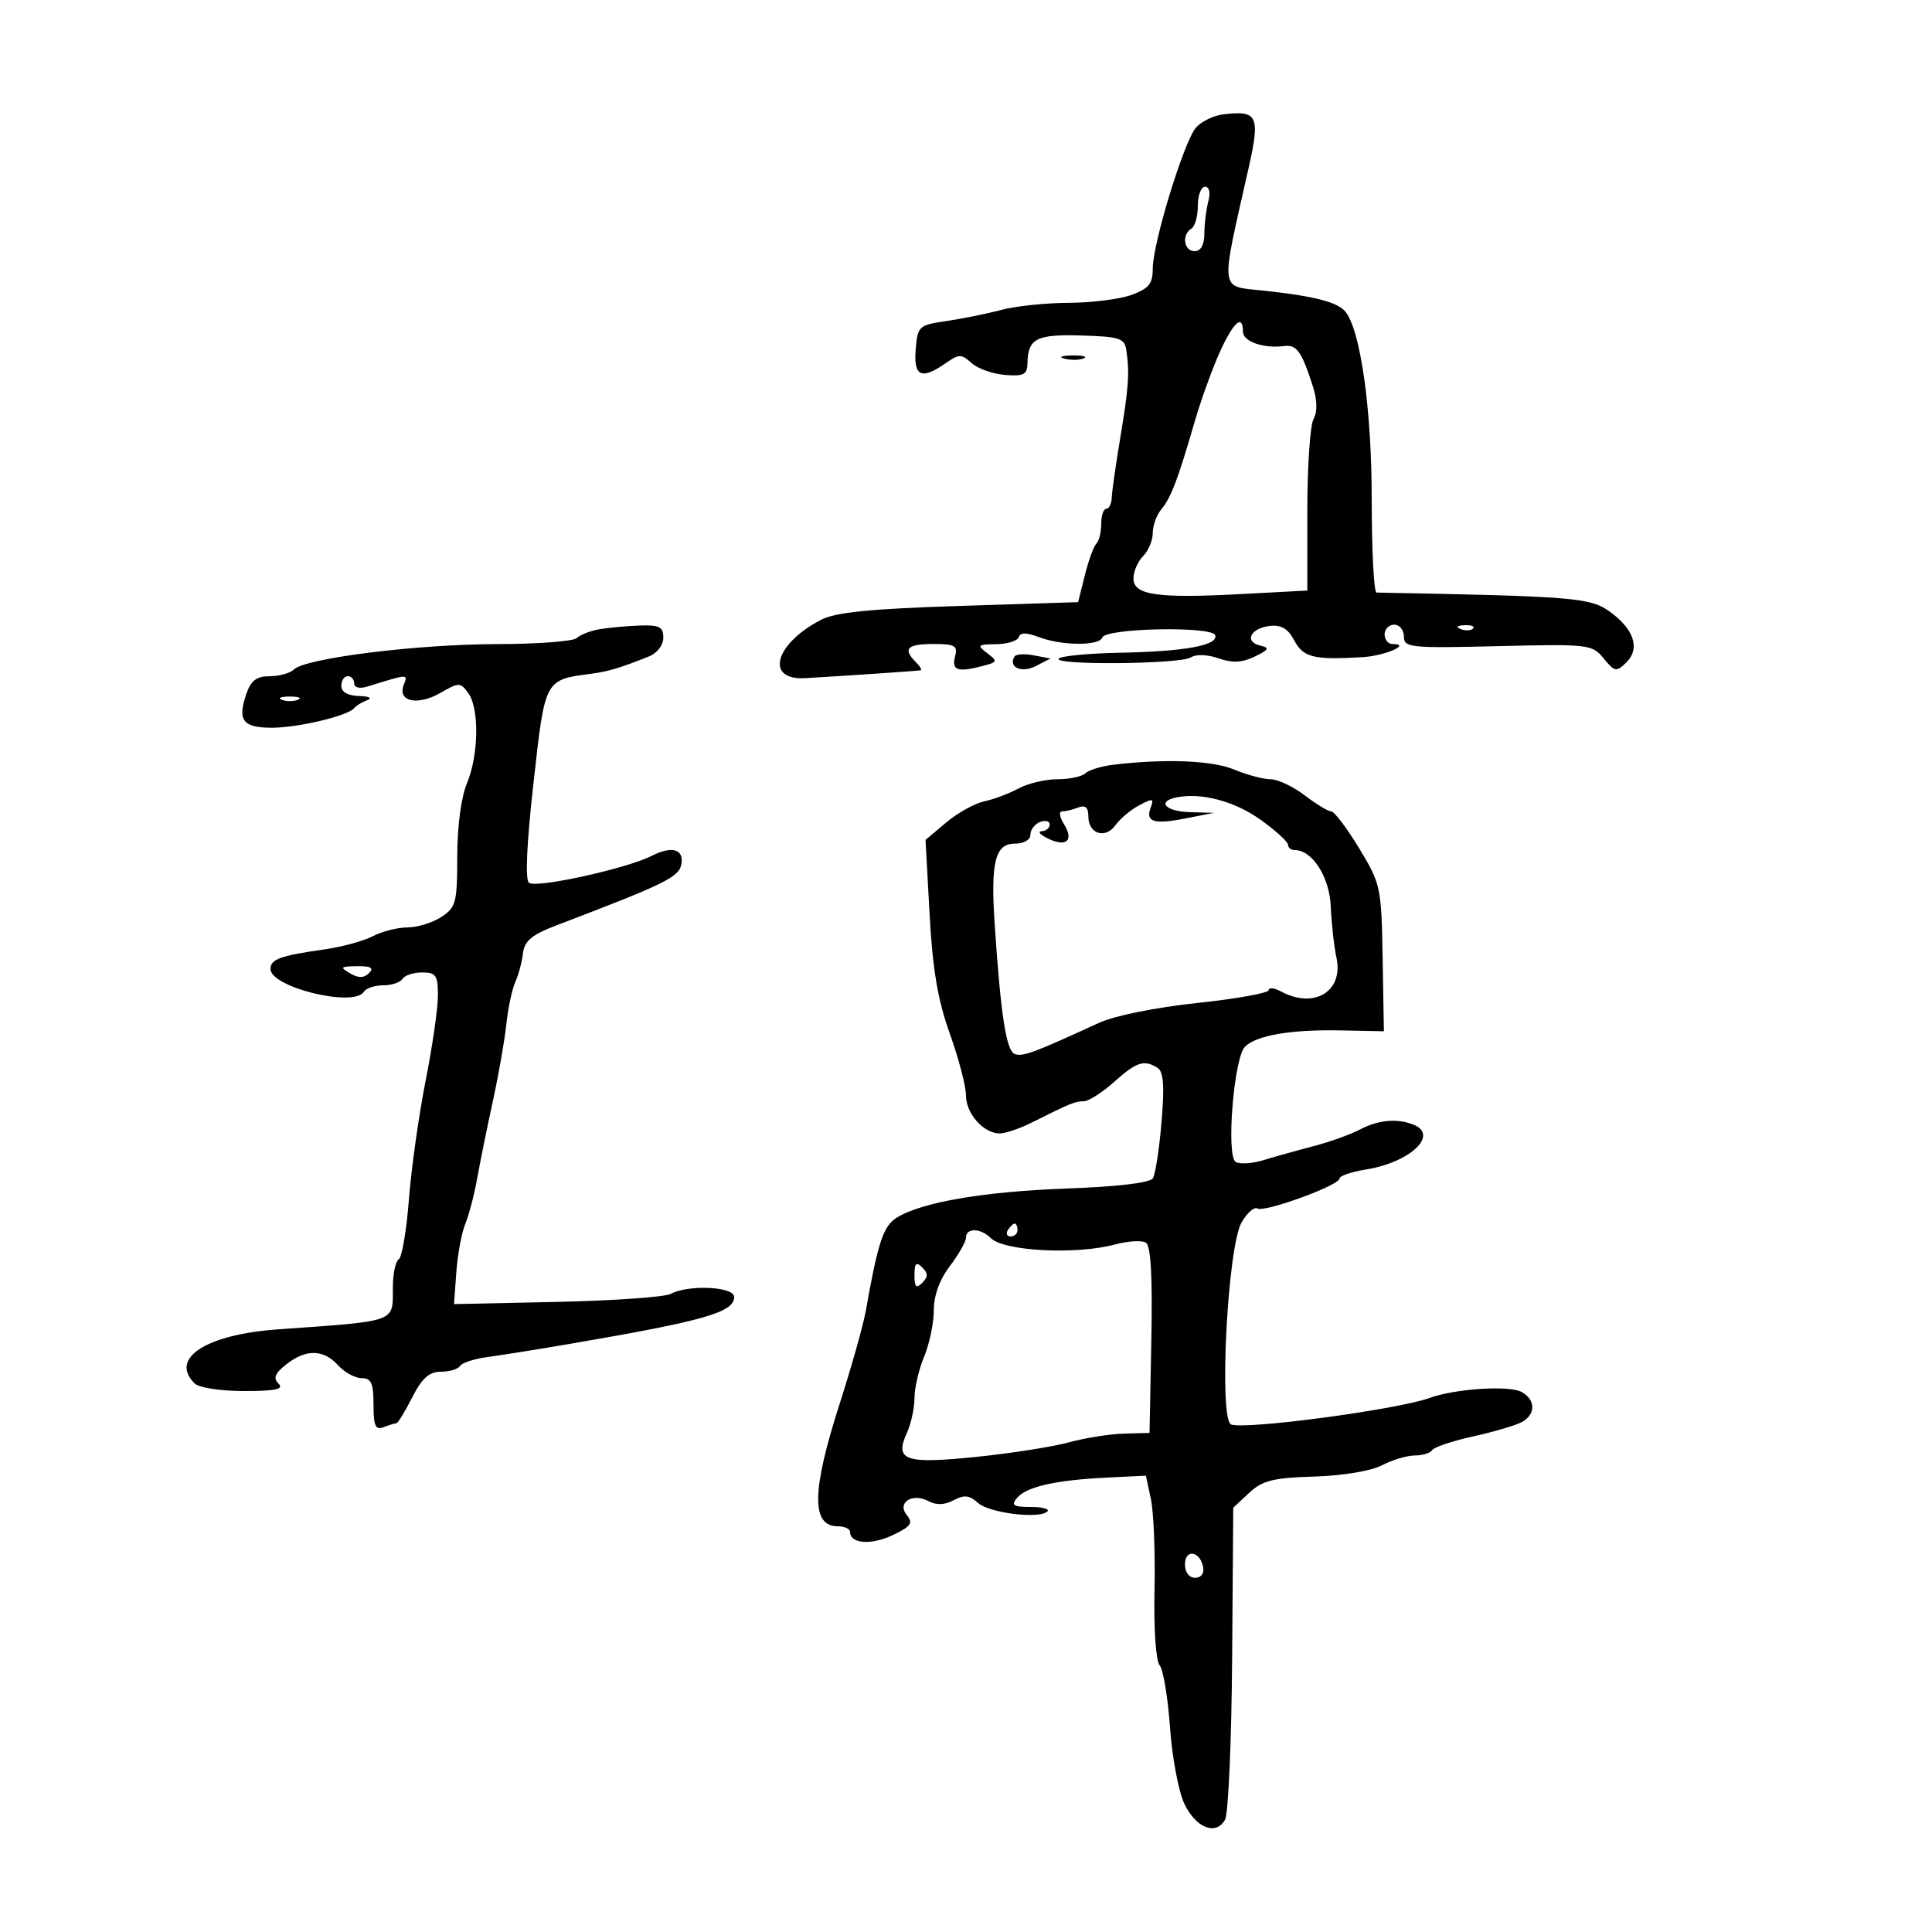 <svg xmlns="http://www.w3.org/2000/svg" width="300" height="300" viewBox="0 0 300 300" version="1.1">
	<path d="M 189.854 17.776 C 188.399 17.961, 186.537 18.875, 185.716 19.806 C 183.863 21.911, 179 37.758, 179 41.694 C 179 44.076, 178.402 44.814, 175.679 45.799 C 173.852 46.460, 169.465 47.011, 165.929 47.024 C 162.393 47.037, 157.700 47.529, 155.500 48.118 C 153.300 48.707, 149.475 49.483, 147 49.844 C 142.658 50.477, 142.489 50.632, 142.190 54.250 C 141.841 58.460, 143.080 59.033, 146.839 56.400 C 148.913 54.947, 149.281 54.944, 150.855 56.369 C 151.808 57.231, 154.143 58.063, 156.044 58.218 C 158.918 58.453, 159.506 58.163, 159.537 56.499 C 159.610 52.560, 160.880 51.891, 167.888 52.095 C 173.869 52.270, 174.629 52.519, 174.902 54.396 C 175.415 57.927, 175.256 60.197, 173.952 68 C 173.262 72.125, 172.669 76.287, 172.635 77.250 C 172.600 78.213, 172.218 79, 171.786 79 C 171.354 79, 171 80.050, 171 81.333 C 171 82.617, 170.662 83.998, 170.250 84.403 C 169.838 84.808, 169.030 87.020, 168.454 89.320 L 167.409 93.500 148.954 94.092 C 135.131 94.535, 129.747 95.074, 127.498 96.240 C 120.283 99.978, 118.733 105.660, 125.025 105.303 C 130.628 104.985, 142.461 104.182, 142.950 104.087 C 143.197 104.039, 142.860 103.460, 142.200 102.800 C 140.142 100.742, 140.860 100, 144.906 100 C 148.320 100, 148.747 100.252, 148.290 102 C 147.733 104.127, 148.759 104.439, 152.773 103.364 C 154.906 102.792, 154.937 102.671, 153.273 101.409 C 151.668 100.191, 151.799 100.061, 154.667 100.032 C 156.408 100.014, 157.993 99.522, 158.187 98.938 C 158.437 98.188, 159.364 98.188, 161.336 98.938 C 164.881 100.286, 170.728 100.315, 171.171 98.986 C 171.656 97.533, 188.187 97.197, 188.690 98.630 C 189.243 100.205, 184.015 101.165, 173.820 101.360 C 169.047 101.451, 164.809 101.858, 164.404 102.263 C 163.348 103.318, 183.219 103.147, 184.894 102.087 C 185.718 101.565, 187.486 101.622, 189.222 102.227 C 191.374 102.977, 192.868 102.905, 194.828 101.955 C 197.059 100.874, 197.202 100.592, 195.695 100.246 C 193.159 99.665, 194.154 97.560, 197.133 97.202 C 198.939 96.985, 199.981 97.595, 200.974 99.452 C 202.390 102.097, 203.956 102.483, 211.500 102.050 C 215.067 101.845, 219.297 100, 216.200 100 C 215.540 100, 215 99.325, 215 98.500 C 215 97.675, 215.675 97, 216.500 97 C 217.325 97, 218 97.829, 218 98.843 C 218 100.565, 218.954 100.663, 232.582 100.334 C 246.718 99.993, 247.222 100.051, 249.018 102.241 C 250.737 104.336, 250.992 104.381, 252.538 102.862 C 254.737 100.701, 253.721 97.650, 249.896 94.926 C 246.912 92.801, 244.264 92.588, 213.750 92.014 C 213.338 92.006, 213 85.503, 213 77.562 C 213 63.569, 211.263 51.227, 208.892 48.369 C 207.688 46.919, 204.115 45.993, 196.500 45.158 C 189.218 44.359, 189.428 45.908, 193.902 26 C 195.711 17.947, 195.287 17.085, 189.854 17.776 M 186 31.941 C 186 33.559, 185.550 35.160, 185 35.500 C 183.455 36.455, 183.819 39, 185.500 39 C 186.466 39, 187.005 38.022, 187.014 36.250 C 187.021 34.737, 187.299 32.487, 187.630 31.250 C 187.992 29.900, 187.787 29, 187.117 29 C 186.502 29, 186 30.323, 186 31.941 M 189.370 54.766 C 188.199 57.369, 186.458 62.200, 185.502 65.500 C 182.910 74.448, 181.812 77.333, 180.335 79.079 C 179.601 79.947, 179 81.602, 179 82.757 C 179 83.912, 178.325 85.532, 177.500 86.357 C 176.675 87.182, 176 88.738, 176 89.815 C 176 92.412, 179.671 92.945, 192.750 92.246 L 203 91.699 203 79.284 C 203 72.455, 203.434 66.058, 203.964 65.068 C 204.596 63.886, 204.550 62.104, 203.830 59.884 C 202.087 54.505, 201.345 53.485, 199.362 53.737 C 196.159 54.145, 193 53.025, 193 51.481 C 193 48.679, 191.496 50.040, 189.370 54.766 M 165.269 55.693 C 166.242 55.947, 167.592 55.930, 168.269 55.656 C 168.946 55.382, 168.150 55.175, 166.500 55.195 C 164.850 55.215, 164.296 55.439, 165.269 55.693 M 93 97.721 C 91.625 97.968, 90.073 98.581, 89.550 99.085 C 89.027 99.588, 83.403 100.008, 77.050 100.018 C 64.737 100.037, 47.392 102.208, 45.652 103.948 C 45.073 104.527, 43.384 105, 41.898 105 C 39.846 105, 38.968 105.662, 38.251 107.750 C 36.836 111.867, 37.692 113, 42.217 113 C 46.309 113, 54.078 111.145, 55 109.949 C 55.275 109.592, 56.175 109.043, 57 108.729 C 57.875 108.396, 57.354 108.125, 55.750 108.079 C 54.007 108.029, 53 107.451, 53 106.500 C 53 105.675, 53.450 105, 54 105 C 54.550 105, 55 105.502, 55 106.117 C 55 106.772, 55.826 106.979, 57 106.617 C 63.515 104.608, 63.362 104.614, 62.686 106.377 C 61.699 108.947, 64.850 109.623, 68.378 107.598 C 71.275 105.935, 71.480 105.936, 72.710 107.617 C 74.449 109.997, 74.341 117.248, 72.500 121.654 C 71.604 123.799, 71 128.369, 71 133.007 C 71 140.154, 70.805 140.898, 68.535 142.385 C 67.180 143.273, 64.817 144.003, 63.285 144.006 C 61.753 144.010, 59.329 144.624, 57.897 145.371 C 56.465 146.118, 53.090 147.040, 50.397 147.421 C 43.520 148.394, 42 148.944, 42 150.459 C 42 153.309, 54.969 156.477, 56.500 154 C 56.840 153.450, 58.190 153, 59.500 153 C 60.810 153, 62.160 152.550, 62.500 152 C 62.840 151.450, 64.216 151, 65.559 151 C 67.694 151, 68 151.450, 68 154.593 C 68 156.569, 67.139 162.532, 66.086 167.843 C 65.034 173.154, 63.869 181.436, 63.497 186.246 C 63.125 191.057, 62.411 195.246, 61.911 195.555 C 61.410 195.865, 61 197.865, 61 200 C 61 205.383, 61.784 205.100, 43.222 206.417 C 32.008 207.212, 26.292 210.892, 30.200 214.800 C 30.887 215.487, 34.178 216, 37.900 216 C 42.790 216, 44.116 215.716, 43.253 214.853 C 42.389 213.989, 42.688 213.246, 44.460 211.853 C 47.510 209.453, 50.241 209.503, 52.500 212 C 53.495 213.100, 55.140 214, 56.155 214 C 57.649 214, 58 214.782, 58 218.107 C 58 221.441, 58.298 222.100, 59.582 221.607 C 60.452 221.273, 61.343 221, 61.561 221 C 61.780 221, 62.878 219.200, 64 217 C 65.532 213.997, 66.644 213, 68.461 213 C 69.793 213, 71.131 212.598, 71.435 212.106 C 71.739 211.614, 73.678 210.987, 75.744 210.712 C 77.810 210.438, 83.550 209.520, 88.500 208.673 C 109.394 205.099, 114 203.781, 114 201.379 C 114 199.778, 106.917 199.439, 104.172 200.908 C 103.240 201.407, 95.282 201.969, 86.488 202.158 L 70.500 202.500 70.859 197.529 C 71.056 194.795, 71.684 191.420, 72.254 190.029 C 72.824 188.638, 73.651 185.475, 74.092 183 C 74.533 180.525, 75.628 175.125, 76.527 171 C 77.425 166.875, 78.373 161.475, 78.632 159 C 78.892 156.525, 79.512 153.600, 80.011 152.500 C 80.509 151.400, 81.048 149.388, 81.208 148.029 C 81.438 146.085, 82.565 145.152, 86.500 143.652 C 103.490 137.173, 105.503 136.178, 105.820 134.100 C 106.165 131.829, 104.290 131.331, 101.236 132.882 C 97.349 134.858, 83.489 137.920, 82.158 137.098 C 81.525 136.707, 81.767 131.195, 82.838 121.608 C 84.655 105.336, 84.524 105.582, 91.906 104.606 C 94.460 104.268, 96.309 103.711, 100.750 101.940 C 102.045 101.424, 103 100.185, 103 99.021 C 103 97.328, 102.392 97.022, 99.250 97.136 C 97.188 97.211, 94.375 97.474, 93 97.721 M 226.813 97.683 C 227.534 97.972, 228.397 97.936, 228.729 97.604 C 229.061 97.272, 228.471 97.036, 227.417 97.079 C 226.252 97.127, 226.015 97.364, 226.813 97.683 M 157.542 101.932 C 156.510 103.601, 158.607 104.568, 160.810 103.440 L 163.119 102.256 160.536 101.762 C 159.115 101.490, 157.768 101.567, 157.542 101.932 M 43.750 108.662 C 44.438 108.940, 45.563 108.940, 46.250 108.662 C 46.938 108.385, 46.375 108.158, 45 108.158 C 43.625 108.158, 43.063 108.385, 43.750 108.662 M 173 118.731 C 171.075 118.958, 169.072 119.561, 168.550 120.071 C 168.028 120.582, 166.072 121, 164.204 121 C 162.337 121, 159.614 121.645, 158.154 122.434 C 156.694 123.223, 154.297 124.123, 152.827 124.434 C 151.357 124.745, 148.705 126.218, 146.935 127.708 L 143.716 130.417 144.346 141.959 C 144.815 150.545, 145.619 155.292, 147.484 160.500 C 148.863 164.350, 149.993 168.668, 149.996 170.095 C 150 172.930, 152.731 176, 155.248 176 C 156.122 176, 158.337 175.249, 160.169 174.331 C 166.181 171.318, 166.958 171, 168.306 171 C 169.040 171, 171.152 169.650, 173 168 C 176.505 164.871, 177.662 164.498, 179.753 165.826 C 180.675 166.411, 180.836 168.637, 180.363 174.228 C 180.010 178.411, 179.406 182.342, 179.023 182.964 C 178.590 183.664, 173.529 184.267, 165.693 184.551 C 152.764 185.019, 143.093 186.676, 139.241 189.081 C 137.158 190.382, 136.321 192.902, 134.451 203.500 C 134.062 205.700, 132.228 212.225, 130.373 218 C 126.021 231.554, 125.944 237, 130.107 237 C 131.148 237, 132 237.402, 132 237.893 C 132 239.715, 135.287 239.958, 138.611 238.380 C 141.437 237.039, 141.828 236.498, 140.834 235.300 C 139.208 233.341, 141.653 231.744, 144.196 233.105 C 145.394 233.746, 146.699 233.696, 148.083 232.955 C 149.713 232.083, 150.533 232.173, 151.852 233.366 C 153.601 234.949, 161.422 235.911, 162.639 234.694 C 163.021 234.312, 161.853 234, 160.044 234 C 157.362 234, 156.966 233.746, 157.900 232.621 C 159.356 230.866, 163.834 229.839, 171.718 229.449 L 177.936 229.142 178.718 232.821 C 179.148 234.845, 179.398 241.191, 179.273 246.925 C 179.143 252.891, 179.482 257.875, 180.065 258.578 C 180.625 259.253, 181.351 263.589, 181.677 268.213 C 182.003 272.837, 182.998 278.162, 183.888 280.047 C 185.686 283.854, 188.810 285.090, 190.229 282.555 C 190.737 281.648, 191.231 270.377, 191.326 257.510 L 191.500 234.114 193.971 231.812 C 196.041 229.884, 197.680 229.473, 204.058 229.280 C 208.494 229.146, 212.891 228.416, 214.587 227.531 C 216.189 226.696, 218.486 226.010, 219.691 226.006 C 220.896 226.003, 222.113 225.626, 222.395 225.169 C 222.678 224.712, 225.517 223.761, 228.704 223.055 C 231.892 222.349, 235.287 221.357, 236.250 220.850 C 238.497 219.668, 238.494 217.335, 236.244 216.131 C 234.299 215.090, 225.894 215.643, 222 217.068 C 217.081 218.868, 193.528 222.023, 191.179 221.196 C 189.222 220.508, 190.609 193.550, 192.795 189.804 C 193.659 188.322, 194.763 187.353, 195.247 187.653 C 196.319 188.315, 208 184.059, 208 183.006 C 208 182.593, 209.832 181.963, 212.070 181.605 C 219.010 180.495, 223.534 176.186, 219.418 174.607 C 216.865 173.627, 213.995 173.902, 211.154 175.398 C 209.694 176.166, 206.475 177.322, 204 177.965 C 201.525 178.609, 198.040 179.583, 196.256 180.130 C 194.472 180.678, 192.500 180.809, 191.874 180.422 C 190.365 179.490, 191.593 164.264, 193.315 162.542 C 195.098 160.759, 200.451 159.845, 208.195 160.001 L 214.890 160.135 214.695 148.778 C 214.506 137.743, 214.402 137.259, 211.039 131.710 C 209.135 128.570, 207.192 126, 206.722 126 C 206.252 126, 204.392 124.875, 202.589 123.500 C 200.786 122.125, 198.396 121, 197.278 121 C 196.159 121, 193.629 120.325, 191.654 119.500 C 188.268 118.085, 181.036 117.787, 173 118.731 M 182.750 123.806 C 179.568 124.425, 180.933 125.998, 184.750 126.110 L 188.500 126.219 184.109 127.081 C 179.136 128.058, 177.818 127.637, 178.695 125.352 C 179.225 123.972, 178.992 123.932, 176.902 125.042 C 175.581 125.744, 173.925 127.127, 173.223 128.117 C 171.649 130.334, 169 129.499, 169 126.786 C 169 125.373, 168.536 124.964, 167.418 125.393 C 166.548 125.727, 165.419 126, 164.910 126 C 164.400 126, 164.532 126.880, 165.204 127.955 C 166.794 130.501, 165.612 131.600, 162.760 130.225 C 161.517 129.626, 161.063 129.105, 161.750 129.068 C 162.438 129.030, 163 128.564, 163 128.031 C 163 127.499, 162.325 127.322, 161.500 127.638 C 160.675 127.955, 160 128.841, 160 129.607 C 160 130.414, 158.982 131, 157.579 131 C 154.527 131, 153.809 133.869, 154.452 143.500 C 155.389 157.557, 156.252 163.159, 157.555 163.659 C 158.783 164.131, 160.459 163.512, 170.641 158.831 C 173.051 157.723, 179.430 156.433, 185.891 155.746 C 192.001 155.097, 197 154.197, 197 153.748 C 197 153.298, 197.870 153.395, 198.934 153.965 C 204.087 156.723, 208.647 153.936, 207.527 148.713 C 207.147 146.946, 206.749 143.377, 206.643 140.783 C 206.453 136.182, 203.787 132, 201.042 132 C 200.469 132, 200 131.626, 200 131.170 C 200 130.713, 198.088 128.971, 195.750 127.300 C 191.725 124.421, 186.630 123.052, 182.750 123.806 M 54.346 151.134 C 55.670 151.903, 56.505 151.895, 57.296 151.104 C 58.101 150.299, 57.601 150.008, 55.450 150.030 C 52.864 150.057, 52.728 150.193, 54.346 151.134 M 156.500 191 C 156.160 191.550, 156.359 192, 156.941 192 C 157.523 192, 158 191.550, 158 191 C 158 190.450, 157.802 190, 157.559 190 C 157.316 190, 156.840 190.450, 156.500 191 M 150 192.156 C 150 192.791, 148.875 194.786, 147.500 196.589 C 145.904 198.682, 145 201.167, 145 203.465 C 145 205.445, 144.325 208.680, 143.500 210.654 C 142.675 212.629, 142 215.518, 142 217.075 C 142 218.632, 141.472 221.064, 140.827 222.480 C 138.861 226.796, 140.513 227.365, 151.665 226.216 C 157.074 225.658, 163.525 224.645, 166 223.964 C 168.475 223.284, 172.300 222.676, 174.500 222.613 L 178.500 222.500 178.779 208.077 C 178.970 198.158, 178.704 193.435, 177.927 192.955 C 177.305 192.571, 175.155 192.699, 173.148 193.241 C 167.119 194.868, 155.891 194.291, 153.850 192.250 C 152.281 190.681, 150 190.625, 150 192.156 M 142 198 C 142 199.867, 142.267 200.133, 143.200 199.200 C 144.133 198.267, 144.133 197.733, 143.200 196.800 C 142.267 195.867, 142 196.133, 142 198 M 184 242.917 C 184 244.145, 184.646 245, 185.573 245 C 186.505 245, 187.015 244.320, 186.823 243.333 C 186.337 240.824, 184 240.480, 184 242.917" stroke="none" fill="black" fill-rule="evenodd"/>
</svg>